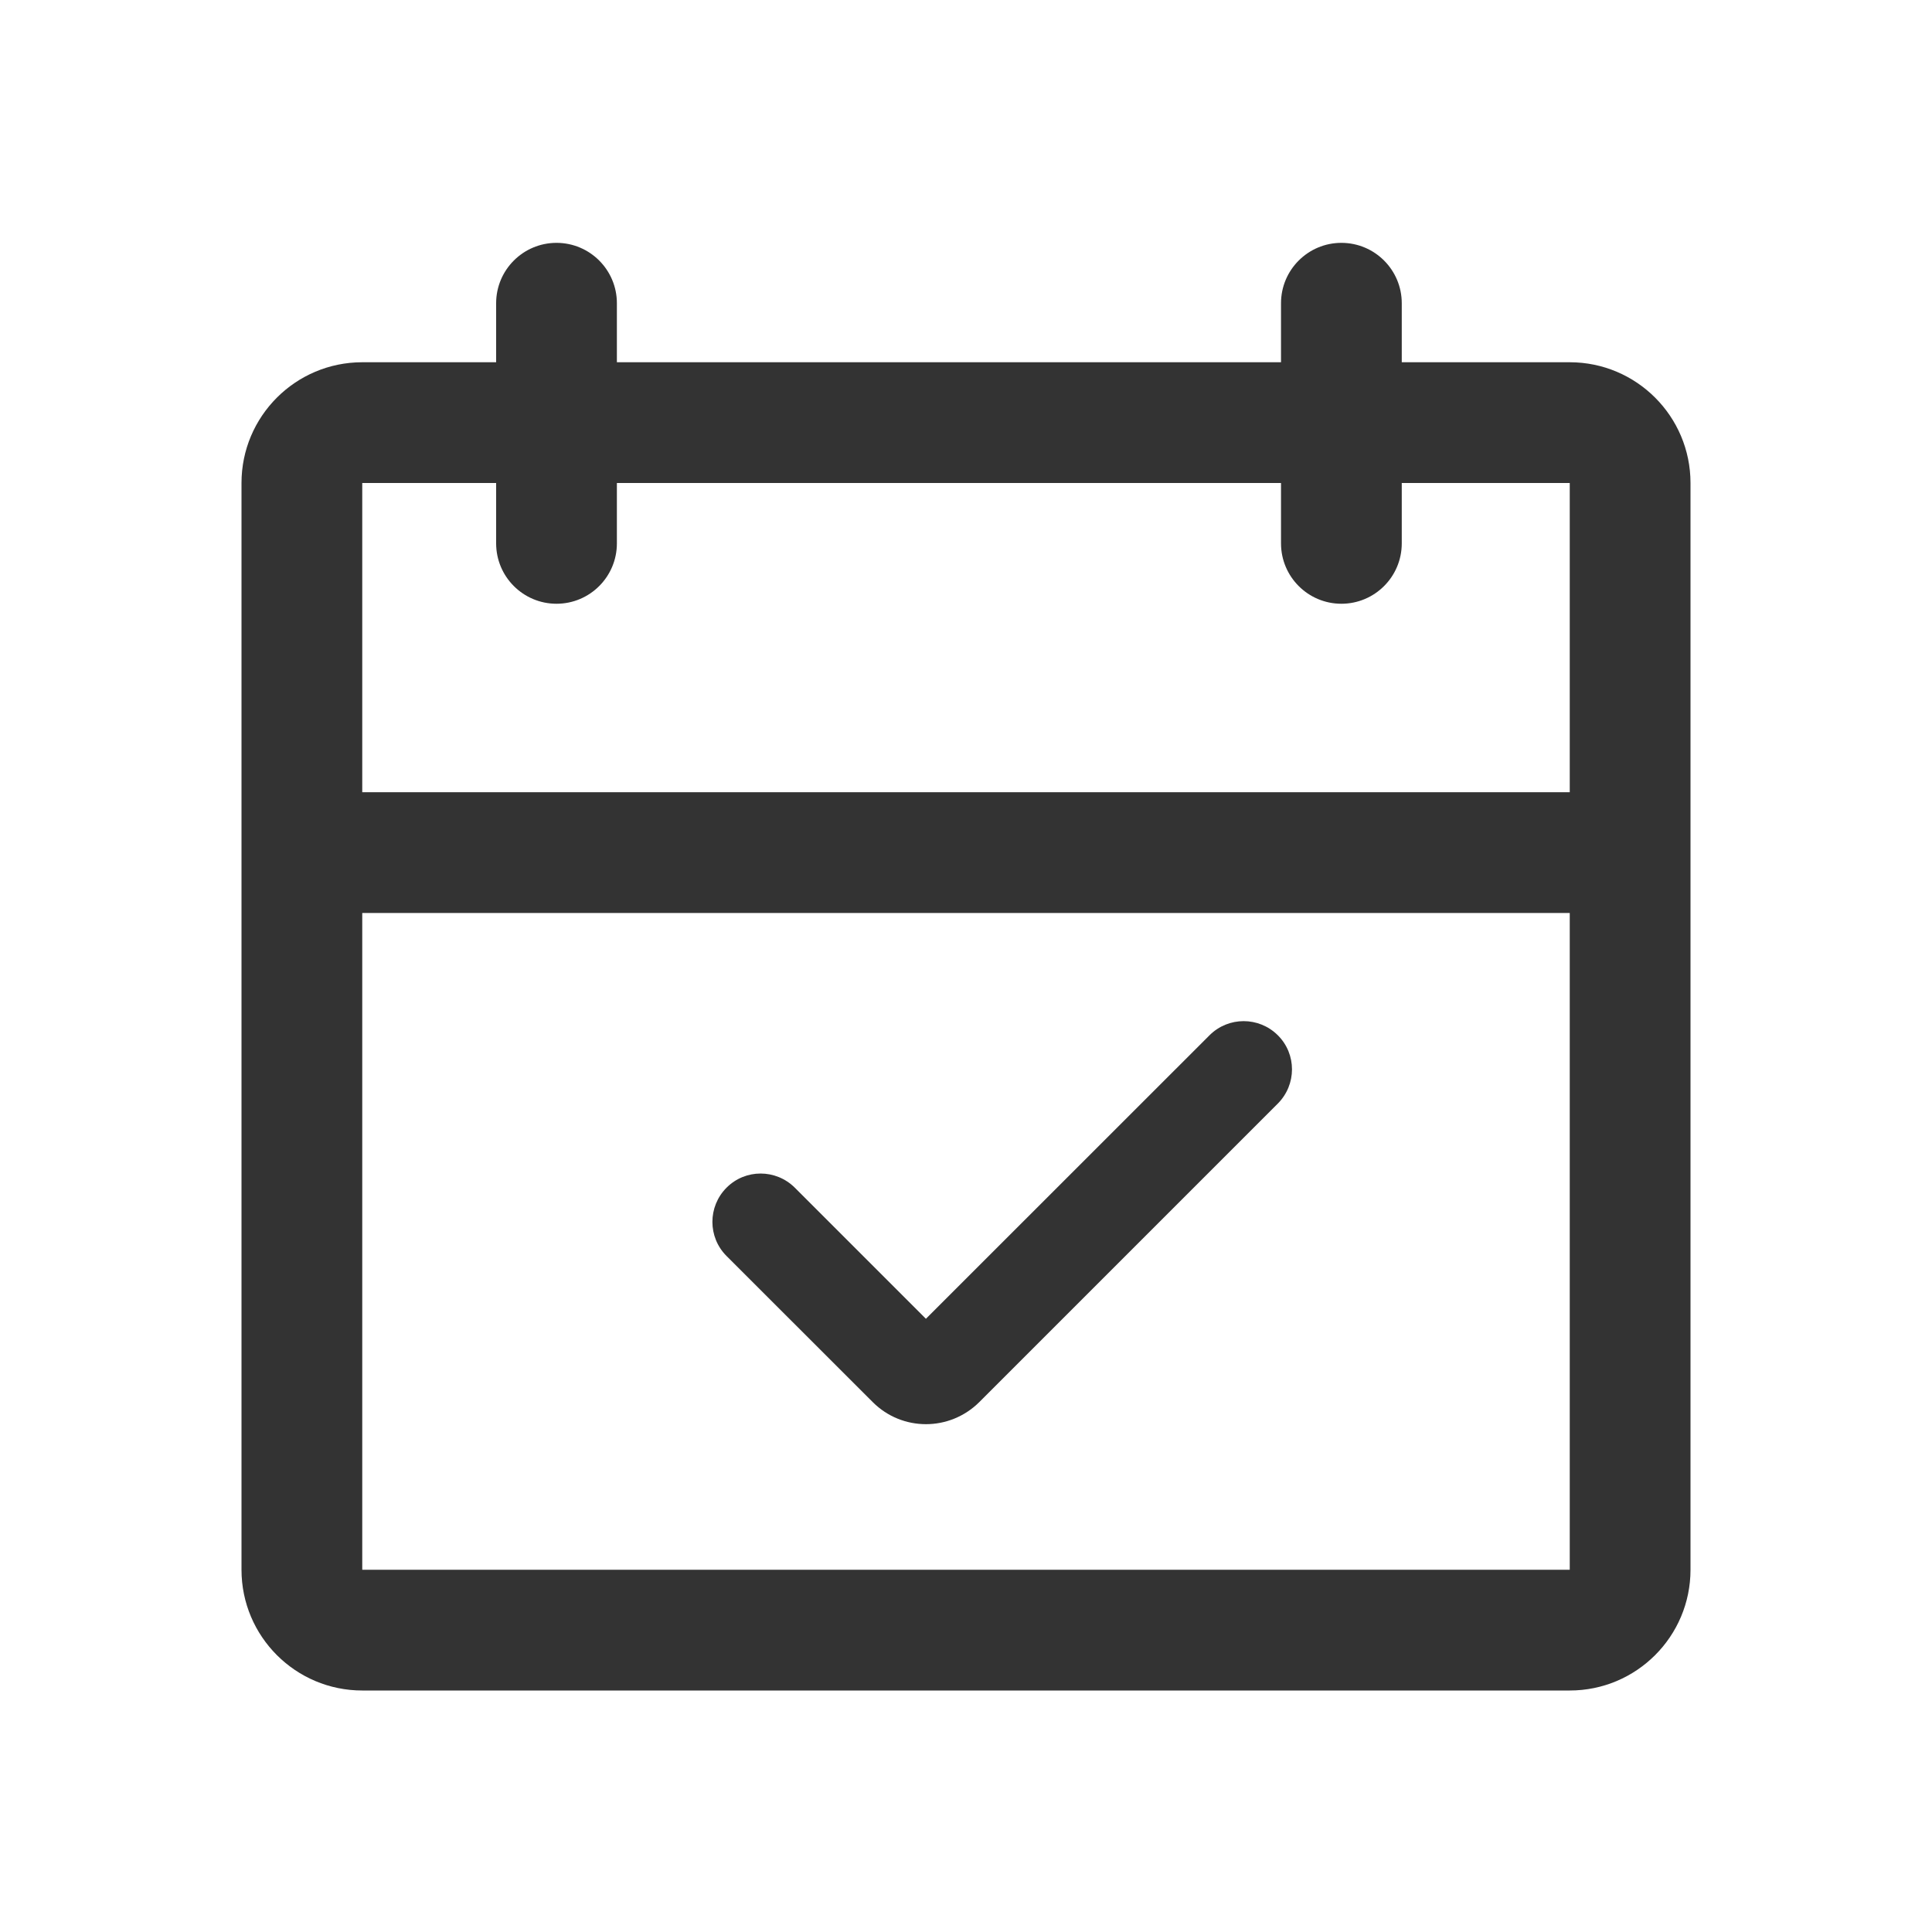 <?xml version="1.0" encoding="utf-8"?>
<!-- Generator: Adobe Illustrator 23.0.0, SVG Export Plug-In . SVG Version: 6.00 Build 0)  -->
<svg version="1.1" id="图层_1" xmlns="http://www.w3.org/2000/svg" xmlns:xlink="http://www.w3.org/1999/xlink" x="0px" y="0px"
	 viewBox="0 0 200 200" style="enable-background:new 0 0 200 200;" xml:space="preserve">
<style type="text/css">
	.st0{fill:#333333;}
</style>
<path class="st0" d="M162.5,37.5h-17.39v-6.11c0-3.45-2.8-6.25-6.25-6.25s-6.25,2.8-6.25,6.25v6.11H63.86v-6.11
	c0-3.45-2.8-6.25-6.25-6.25s-6.25,2.8-6.25,6.25v6.11H37.5C30.6,37.5,25,43.1,25,50v112.5c0,6.9,5.6,12.5,12.5,12.5h125
	c6.9,0,12.5-5.6,12.5-12.5V50C175,43.1,169.4,37.5,162.5,37.5z M51.36,50v6.25c0,3.45,2.8,6.25,6.25,6.25s6.25-2.8,6.25-6.25V50
	h68.75v6.25c0,3.45,2.8,6.25,6.25,6.25s6.25-2.8,6.25-6.25V50h17.39v32.01h-125V50H51.36z M37.5,162.5V94.51h125v67.99H37.5z"/>
<g>
	<g>
		<path class="st0" d="M95.86,147.43c-2,0-3.99-0.76-5.51-2.28l-15.14-15.13c-1.95-1.95-1.95-5.11,0-7.07s5.11-1.95,7.07,0
			l13.57,13.57l29.36-29.35c1.95-1.95,5.11-1.95,7.07,0s1.95,5.11,0,7.07l-30.91,30.91C99.85,146.66,97.85,147.43,95.86,147.43z"/>
	</g>
</g>
</svg>
